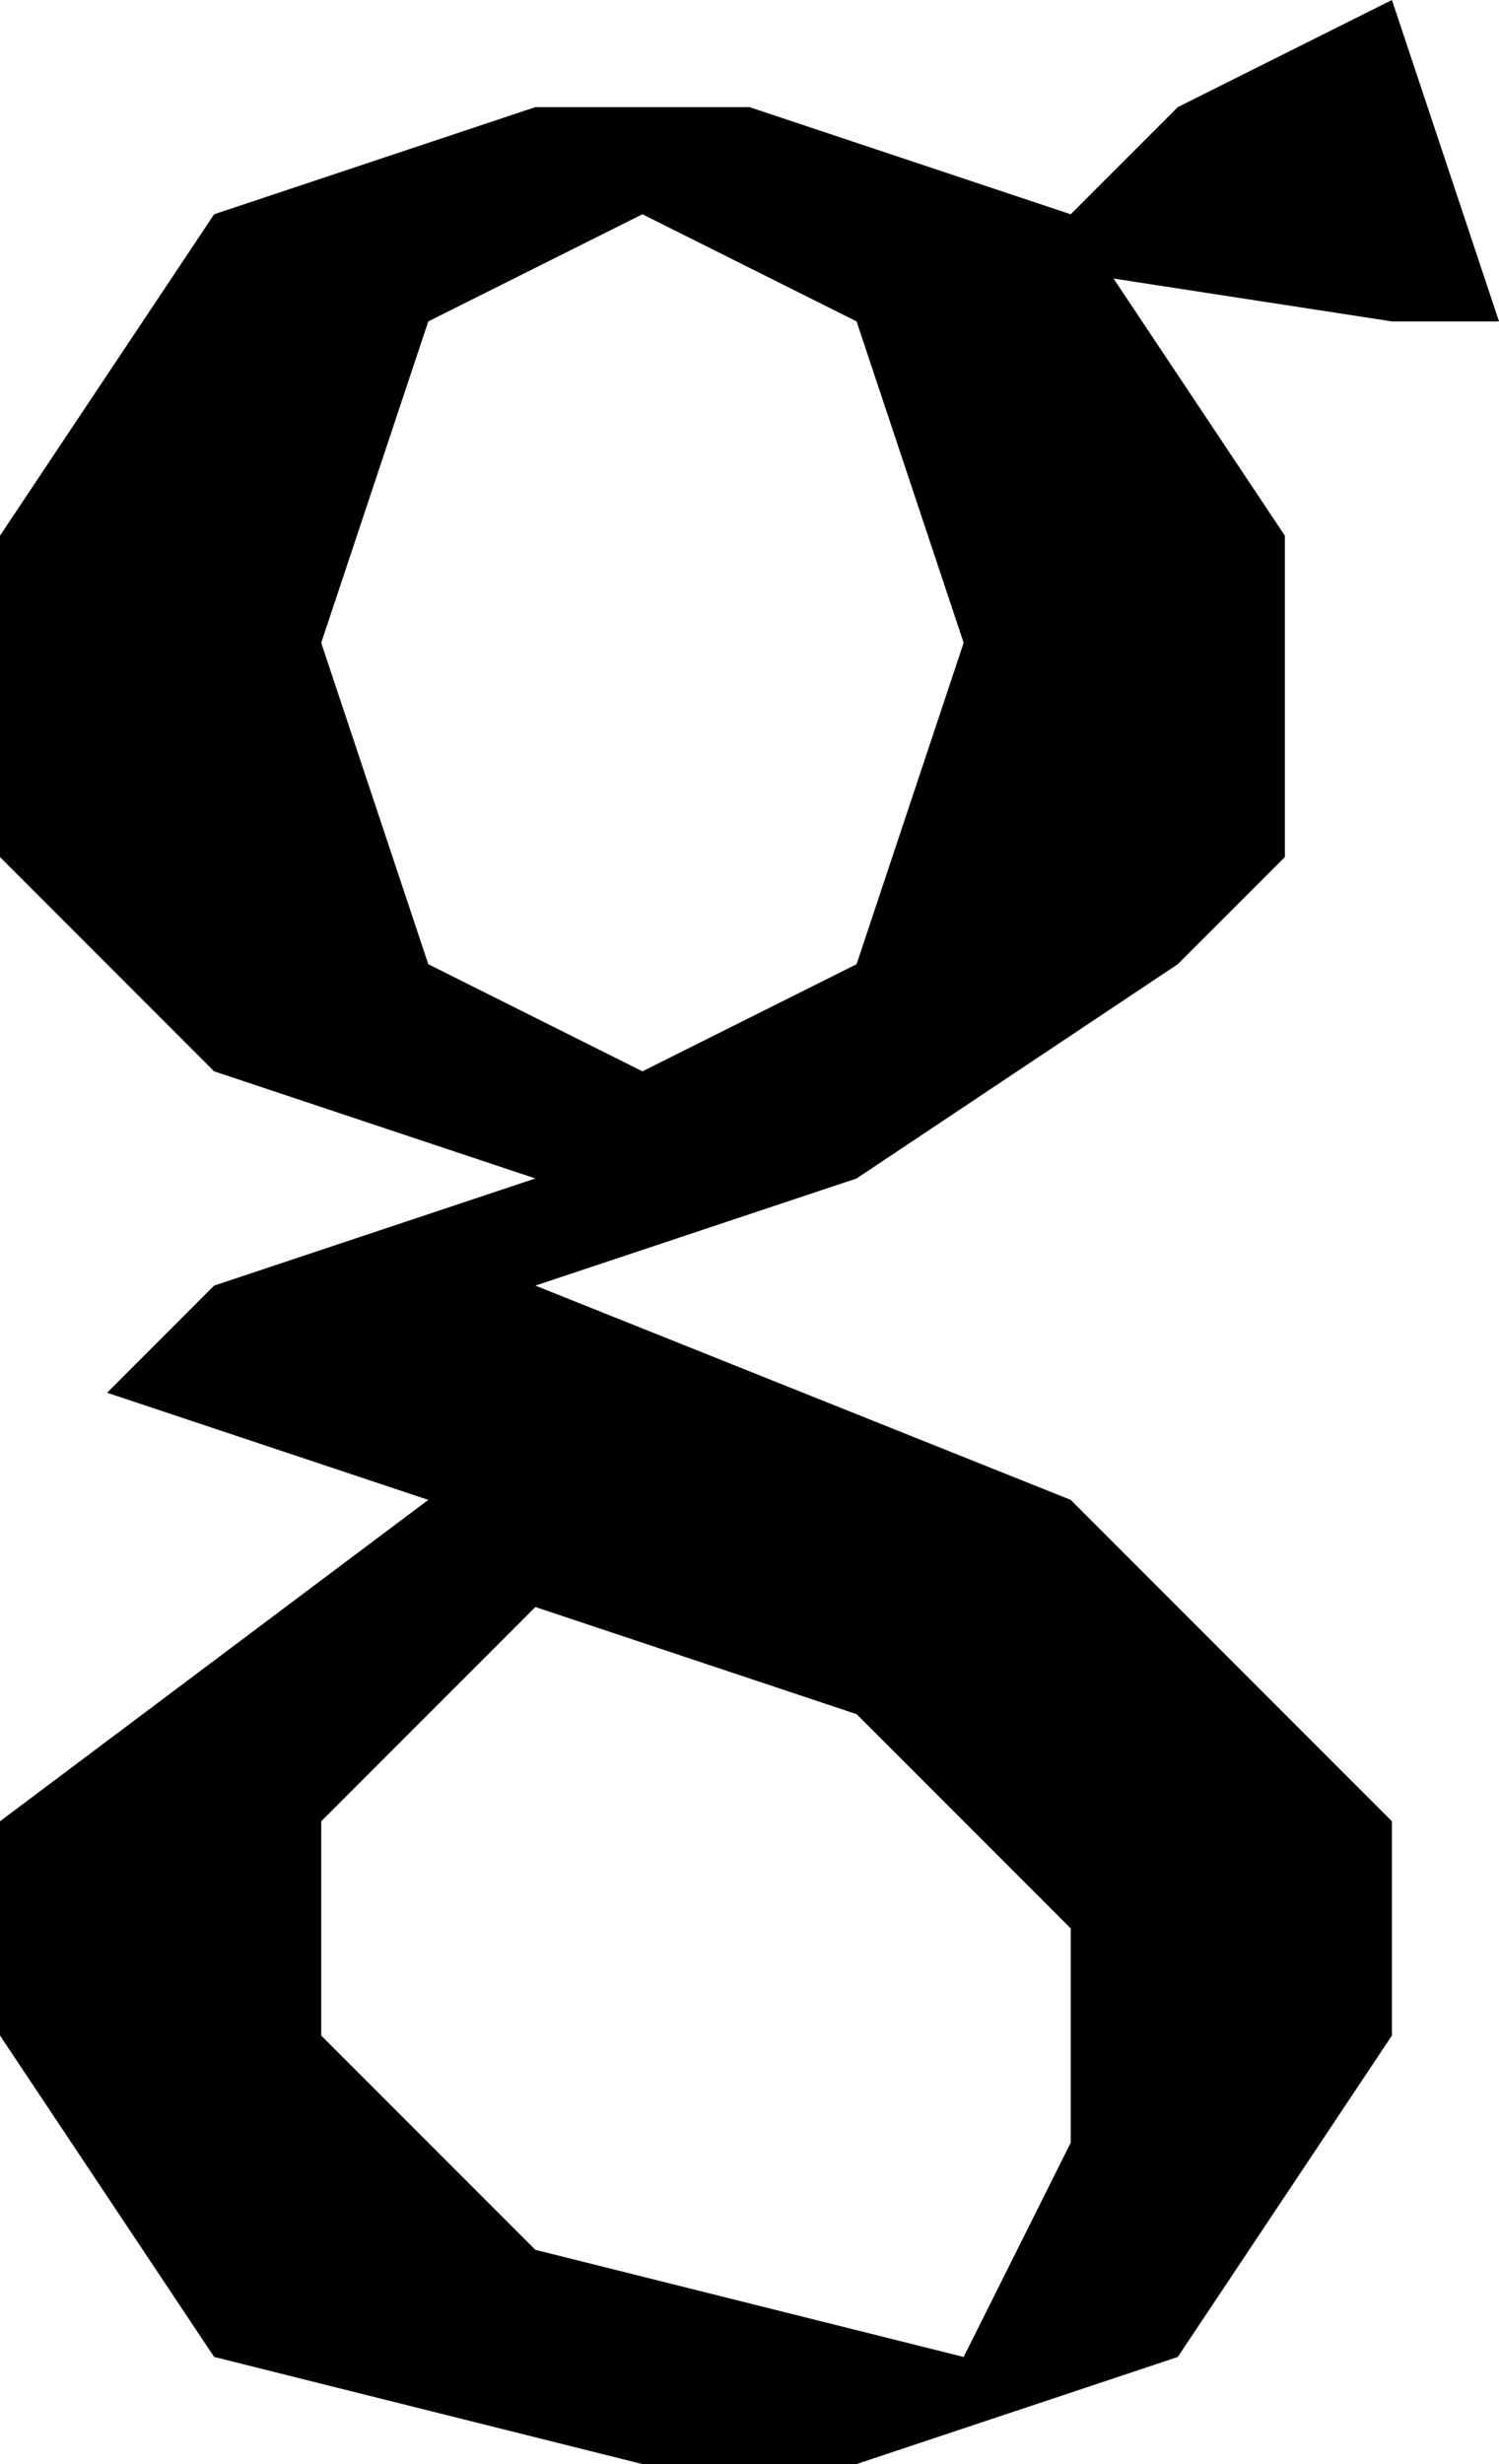 <svg xmlns="http://www.w3.org/2000/svg" xmlns:svg="http://www.w3.org/2000/svg" xmlns:xlink="http://www.w3.org/1999/xlink" id="svg2" width="70" height="115" version="1.1"><defs id="defs4"><linearGradient id="linearGradient4290"><stop id="stop4292" offset="0" style="stop-color:#000;stop-opacity:1"/><stop id="stop4294" offset="1" style="stop-color:#000;stop-opacity:0"/></linearGradient><linearGradient id="linearGradient4417"><stop id="stop4419" offset="0" style="stop-color:#000;stop-opacity:1"/><stop id="stop4421" offset="1" style="stop-color:#245573;stop-opacity:1"/></linearGradient><filter id="filter4377" width="1.5" height="1.5" x="-.25" y="-.25" color-interpolation-filters="sRGB"><feGaussianBlur id="feGaussianBlur4379" result="result8" stdDeviation="78.557"/><feTurbulence id="feTurbulence4381" baseFrequency="0.03 0.03" numOctaves="8" result="result7" seed="77" type="fractalNoise"/><feColorMatrix id="feColorMatrix4383" result="result5" values="1 0 0 0 0 0 1 0 0 0 0 0 1 0 0 0 0 0 1.6 -0.6"/><feComposite id="feComposite4385" in="result7" in2="result8" operator="in" result="result6"/><feDisplacementMap id="feDisplacementMap4387" in="result5" in2="result6" result="result4" scale="60" xChannelSelector="A" yChannelSelector="A"/><feConvolveMatrix id="feConvolveMatrix4389" divisor="2" kernelMatrix="2 0 0 0 4 0 0 0 -2" order="3 3" result="result9" targetX="2" targetY="2"/><feComposite id="feComposite4391" in="result9" in2="SourceGraphic" operator="atop" result="result10"/><feBlend id="feBlend4393" in2="result10" mode="darken" result="fbSourceGraphic"/><feGaussianBlur id="feGaussianBlur4395" in="fbSourceGraphic" result="result0" stdDeviation="5"/><feSpecularLighting id="feSpecularLighting4397" in="result0" lighting-color="#f2d76c" result="result1" specularConstant="1" specularExponent="25" surfaceScale="5"><feDistantLight id="feDistantLight4399" azimuth="235" elevation="60"/></feSpecularLighting><feComposite id="feComposite4401" in="result1" in2="fbSourceGraphic" operator="in" result="result2"/><feComposite id="feComposite4403" in="fbSourceGraphic" in2="result2" k1="0" k2="1" k3="1" k4="0" operator="arithmetic" result="result4"/></filter><linearGradient id="linearGradient4296" x1="389.969" x2="395.626" y1="1236.917" y2="1241.867" gradientUnits="userSpaceOnUse" xlink:href="#linearGradient4290"/><linearGradient id="linearGradient4339" x1="389.969" x2="395.626" y1="1236.917" y2="1241.867" gradientUnits="userSpaceOnUse" xlink:href="#linearGradient4290"/><linearGradient id="linearGradient4353" x1="389.969" x2="395.626" y1="1236.917" y2="1241.867" gradientUnits="userSpaceOnUse" xlink:href="#linearGradient4290"/></defs><path style="fill:#000;stroke:none" id="path5986" d="M 65,0 55,5 50,10 35,5 25,5 10,10 0,25 l 0,15 10,10 15,5 -15,5 -5,5 15,5 -20,15 0,10 10,15 20,5 10,0 15,-5 L 65,95 65,85 50,70 25,60 40,55 55,45 l 5,-5 0,-15 -8,-12 13,2 5,0 z M 30,10 40,15 45,30 40,45 30,50 20,45 15,30 20,15 z m -5,65 15,5 10,10 0,10 -5,10 -20,-5 -10,-10 0,-10 z"/></svg>